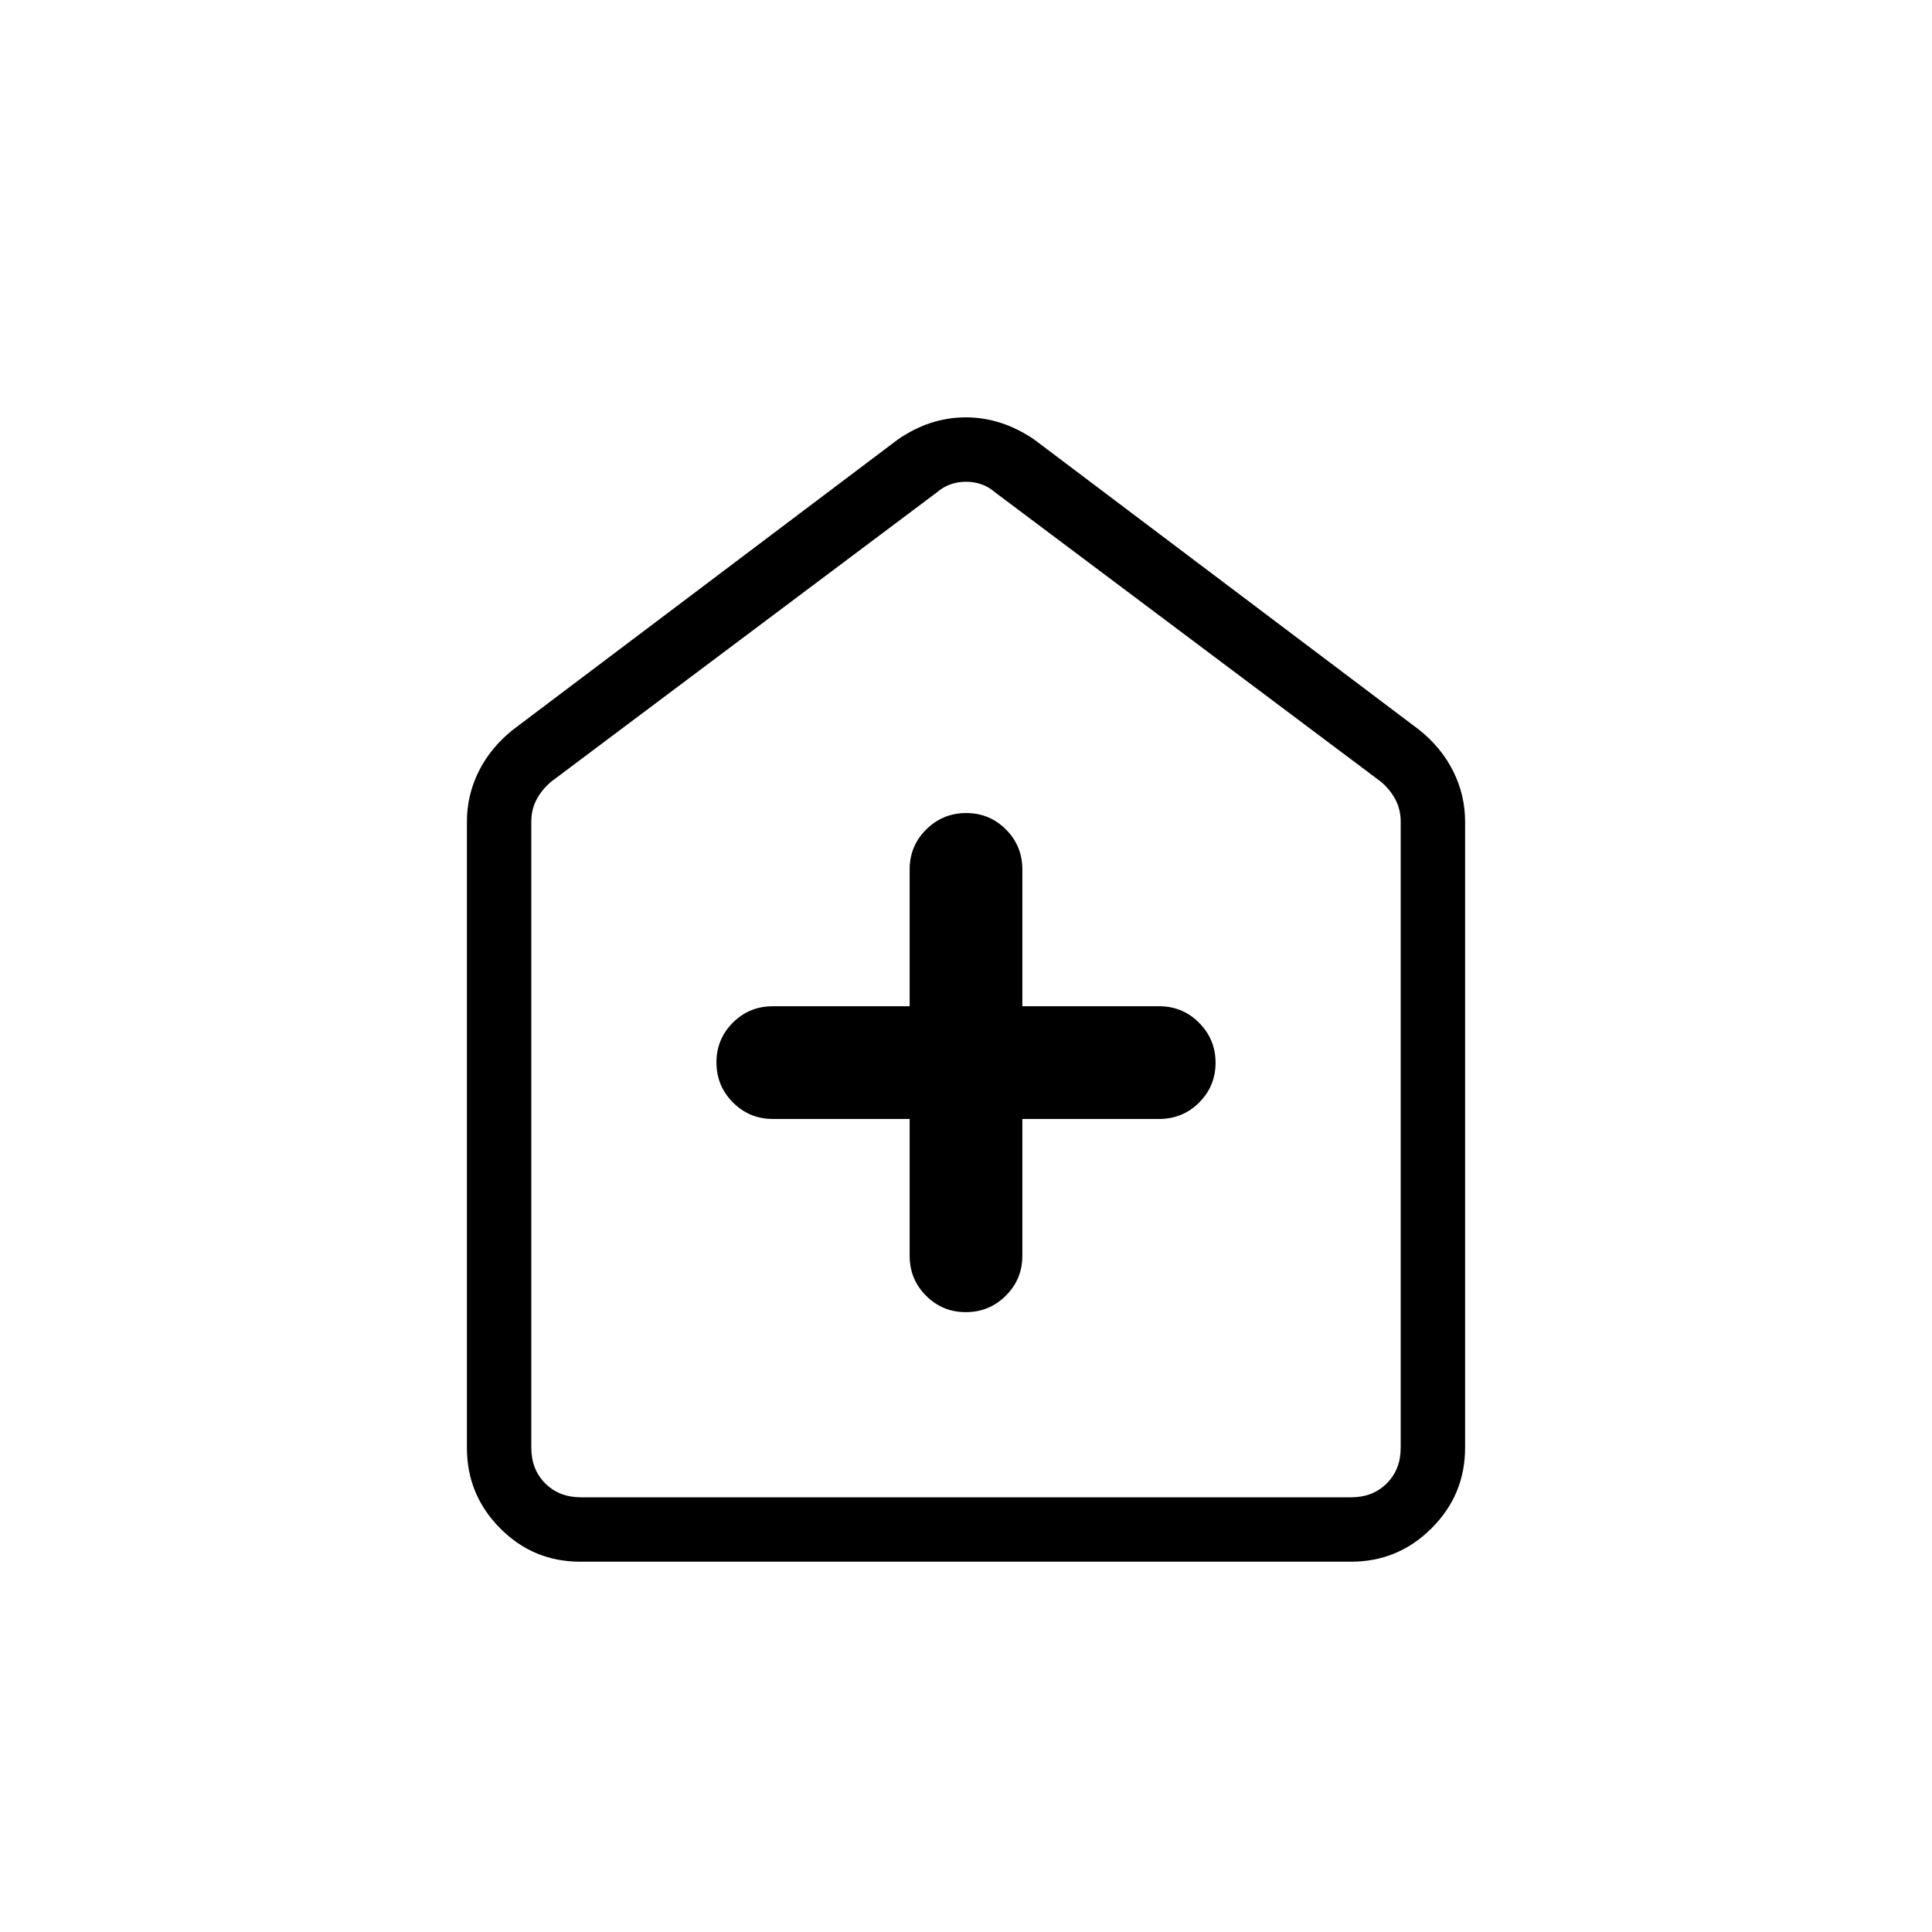 <svg xmlns="http://www.w3.org/2000/svg" height="20" viewBox="0 -960 960 960" width="20"><path d="M452-404v68q0 11.67 8.14 19.83 8.14 8.17 19.77 8.17 11.63 0 19.86-8.17Q508-324.33 508-336v-68h68q11.67 0 19.83-8.14 8.17-8.14 8.17-19.77 0-11.63-8.17-19.86Q587.67-460 576-460h-68v-68q0-11.67-8.14-19.83-8.14-8.17-19.77-8.17-11.63 0-19.86 8.17Q452-539.67 452-528v68h-68q-11.67 0-19.83 8.14-8.17 8.14-8.17 19.77 0 11.63 8.17 19.86Q372.33-404 384-404h68ZM288.33-184q-23.37 0-39.85-16.63T232-240.62v-311.07q0-13.2 5.87-25 5.86-11.81 16.98-20.69l191.38-144.31q15.91-10.93 33.65-10.93t33.89 10.93l191.38 144.31q11.12 8.88 16.98 20.69 5.87 11.8 5.87 25v311.07q0 23.36-16.64 39.99Q694.71-184 671.34-184H288.33Zm.29-32h382.76q10.77 0 17.7-6.92 6.92-6.93 6.92-17.7v-311.07q0-6.16-2.69-11.16t-7.31-8.84L494.62-715.23q-6.16-5.39-14.62-5.39-8.46 0-14.62 5.39L274-571.69q-4.62 3.84-7.31 8.84-2.69 5-2.69 11.16v311.07q0 10.77 6.92 17.7 6.93 6.92 17.7 6.92ZM480-468.69Z"/></svg>